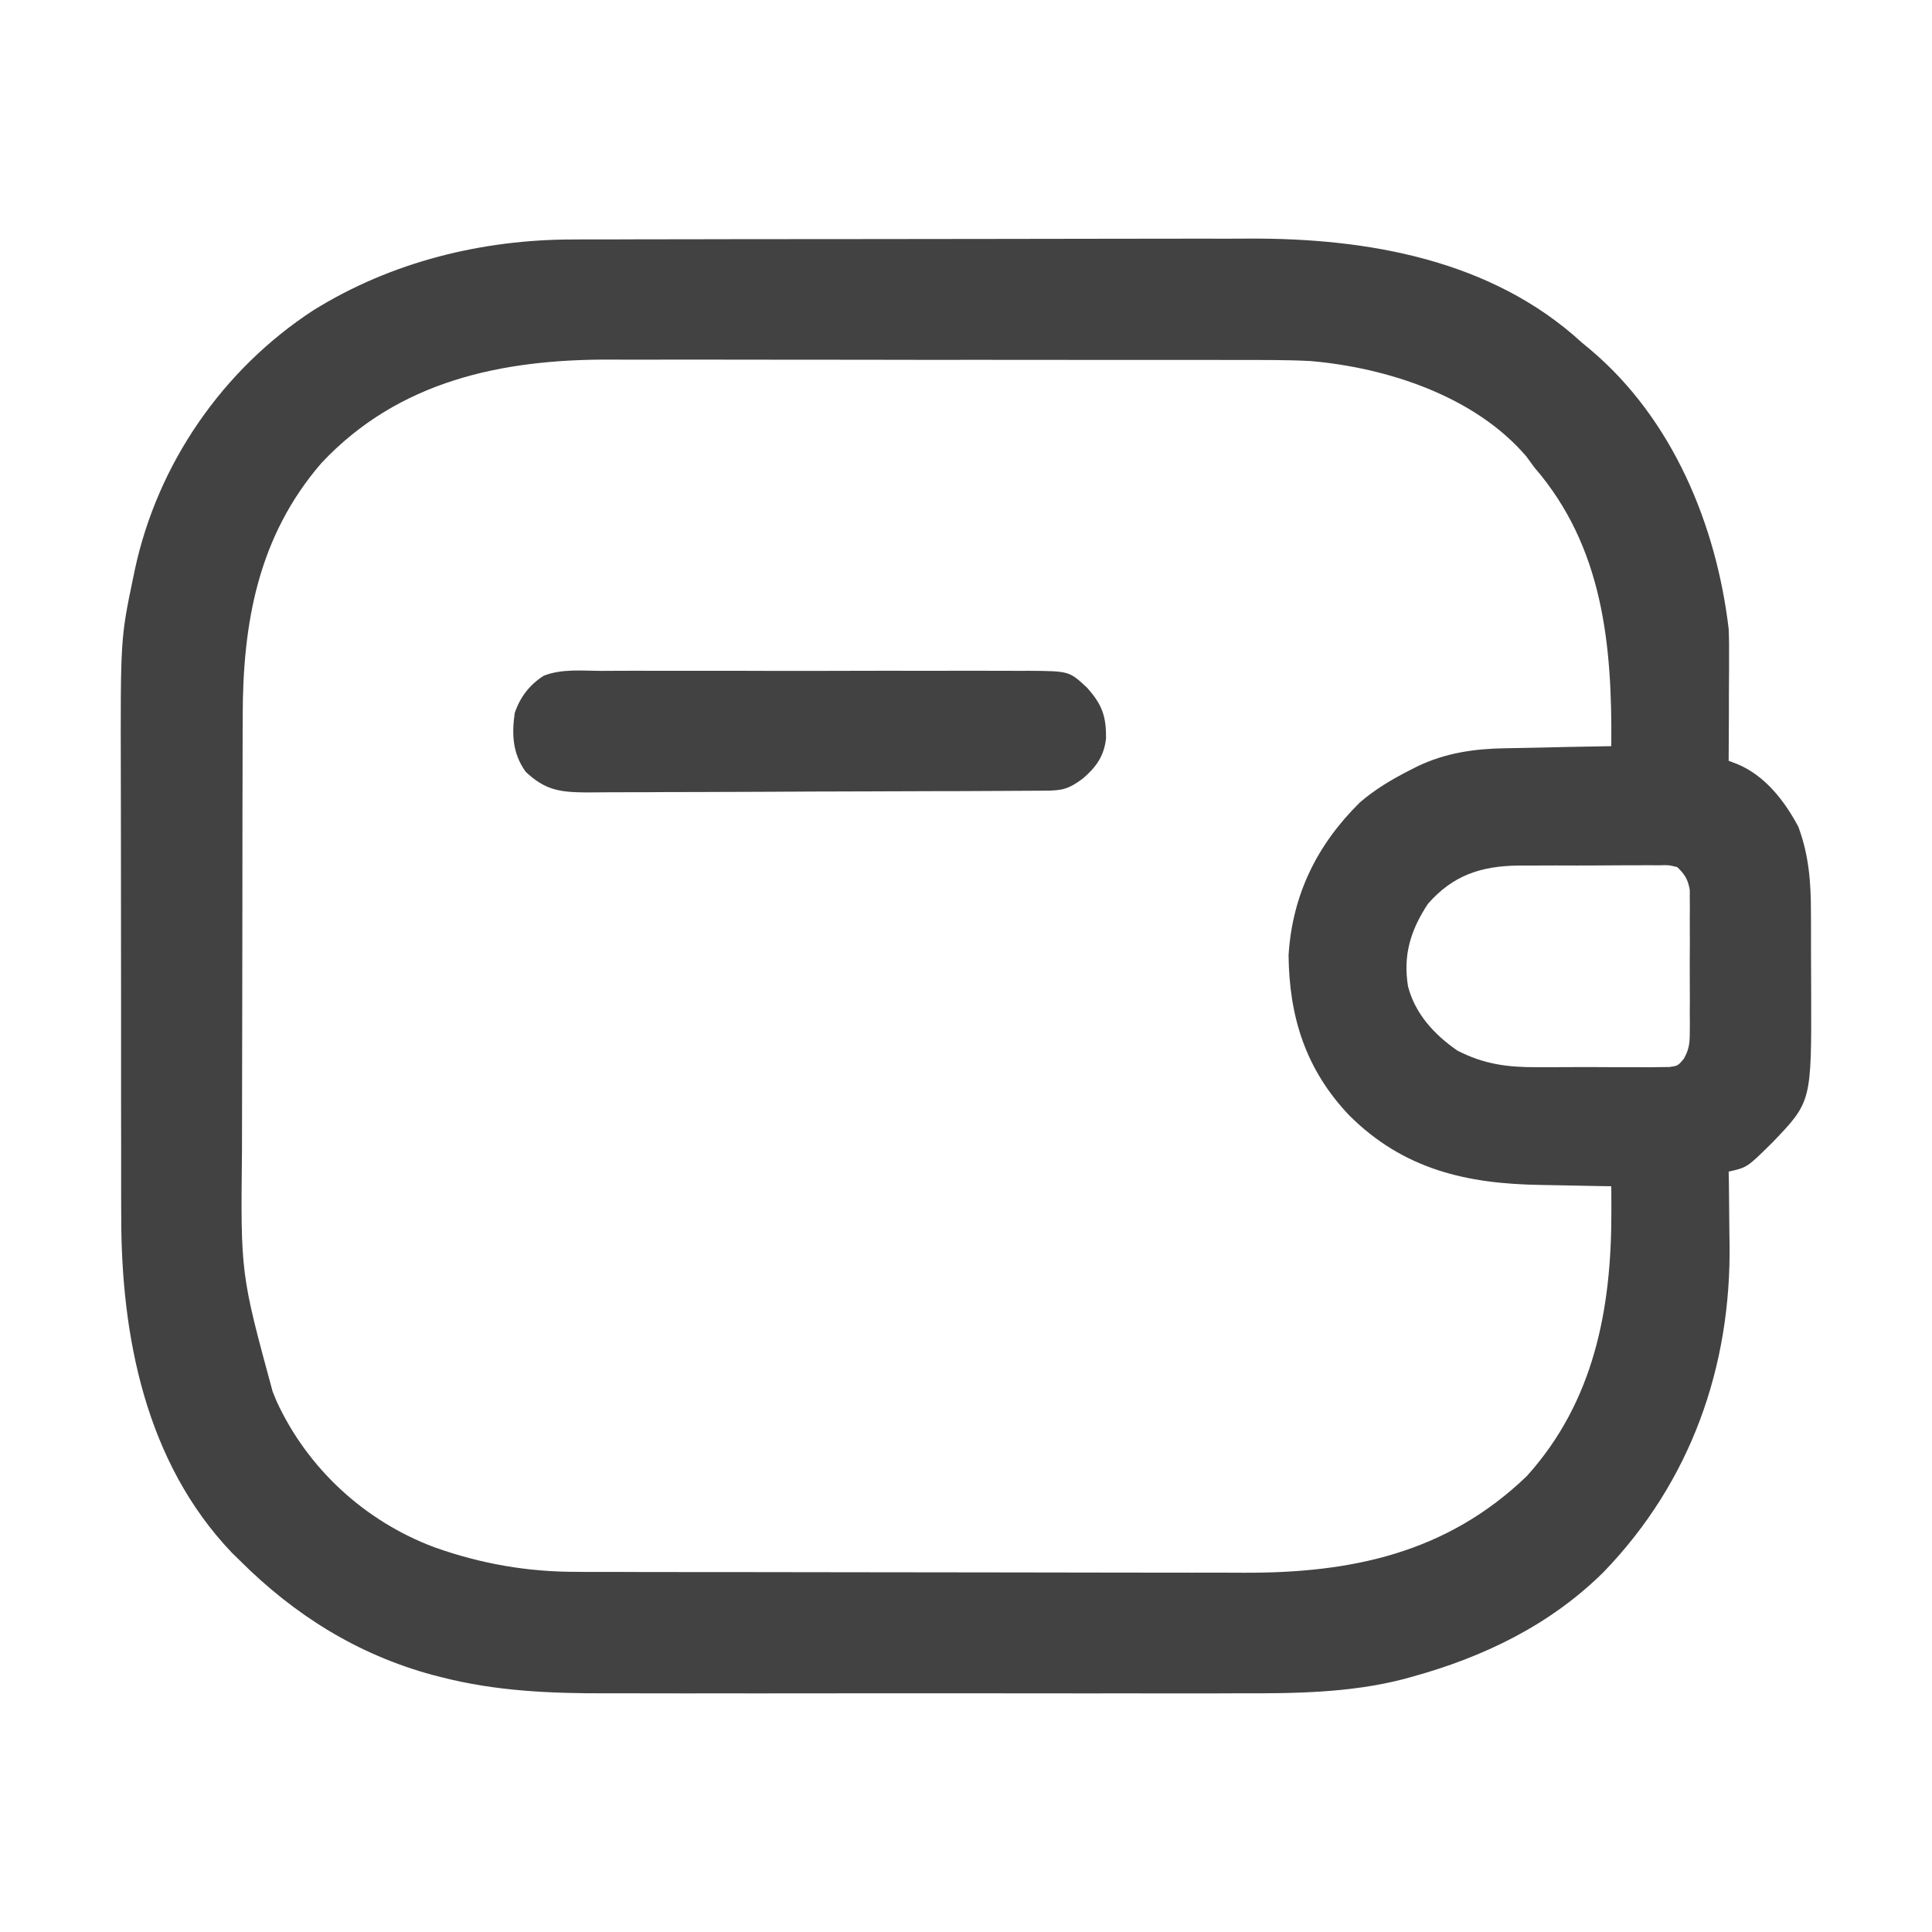 <svg width="24" height="24" viewBox="0 0 24 24" fill="none" xmlns="http://www.w3.org/2000/svg">
<path d="M7.128 2.975C7.167 2.975 7.206 2.974 7.246 2.974C7.376 2.974 7.506 2.974 7.636 2.974C7.729 2.974 7.823 2.973 7.917 2.973C8.17 2.973 8.424 2.972 8.678 2.972C8.837 2.972 8.995 2.972 9.154 2.971C9.653 2.971 10.151 2.97 10.649 2.97C11.222 2.97 11.795 2.969 12.368 2.968C12.813 2.967 13.257 2.966 13.701 2.966C13.966 2.966 14.231 2.966 14.495 2.965C14.745 2.965 14.994 2.964 15.244 2.965C15.335 2.965 15.425 2.965 15.516 2.964C16.987 2.957 18.53 3.226 19.652 4.257C19.689 4.287 19.726 4.318 19.764 4.35C20.776 5.207 21.32 6.515 21.474 7.811C21.48 7.941 21.48 8.07 21.479 8.201C21.479 8.255 21.479 8.255 21.479 8.31C21.478 8.423 21.478 8.537 21.477 8.651C21.477 8.728 21.477 8.806 21.477 8.883C21.476 9.073 21.475 9.262 21.474 9.451C21.51 9.465 21.546 9.478 21.582 9.492C21.926 9.635 22.17 9.95 22.34 10.271C22.471 10.624 22.497 10.964 22.496 11.338C22.497 11.391 22.497 11.443 22.497 11.498C22.497 11.608 22.497 11.718 22.497 11.829C22.497 11.996 22.498 12.163 22.499 12.33C22.503 13.686 22.503 13.686 22.021 14.189C21.704 14.503 21.704 14.503 21.474 14.554C21.475 14.599 21.476 14.645 21.477 14.692C21.479 14.865 21.48 15.039 21.482 15.212C21.483 15.286 21.483 15.36 21.485 15.435C21.509 16.98 21.001 18.409 19.921 19.528C19.259 20.185 18.43 20.585 17.539 20.83C17.507 20.839 17.475 20.848 17.442 20.857C16.763 21.033 16.064 21.037 15.368 21.035C15.274 21.035 15.181 21.035 15.087 21.036C14.835 21.036 14.584 21.036 14.332 21.036C14.067 21.035 13.802 21.036 13.537 21.036C13.092 21.036 12.647 21.036 12.203 21.035C11.69 21.035 11.178 21.035 10.666 21.035C10.224 21.036 9.782 21.036 9.34 21.036C9.077 21.035 8.814 21.035 8.551 21.036C8.304 21.036 8.056 21.036 7.809 21.035C7.719 21.035 7.628 21.035 7.538 21.035C6.846 21.037 6.159 21.009 5.485 20.835C5.448 20.826 5.41 20.816 5.371 20.806C4.439 20.553 3.656 20.061 2.977 19.383C2.944 19.351 2.911 19.319 2.878 19.286C1.807 18.162 1.503 16.594 1.506 15.096C1.506 15.021 1.506 14.947 1.505 14.872C1.505 14.671 1.505 14.47 1.505 14.268C1.505 14.1 1.505 13.931 1.504 13.761C1.504 13.362 1.504 12.963 1.504 12.563C1.504 12.154 1.504 11.745 1.503 11.335C1.502 10.981 1.502 10.627 1.502 10.274C1.502 10.063 1.502 9.853 1.501 9.643C1.497 7.933 1.497 7.933 1.655 7.173C1.662 7.141 1.668 7.109 1.675 7.077C1.957 5.761 2.766 4.589 3.892 3.855C4.86 3.252 5.993 2.973 7.128 2.975ZM3.993 5.752C3.208 6.661 3.015 7.732 3.015 8.901C3.015 8.975 3.014 9.048 3.014 9.122C3.013 9.321 3.013 9.521 3.013 9.72C3.013 9.845 3.013 9.97 3.012 10.095C3.012 10.487 3.011 10.879 3.011 11.271C3.011 11.721 3.01 12.171 3.009 12.622C3.008 12.971 3.007 13.321 3.007 13.67C3.007 13.878 3.007 14.086 3.006 14.294C2.989 15.823 2.989 15.823 3.387 17.287C3.403 17.327 3.42 17.367 3.437 17.409C3.823 18.247 4.536 18.899 5.397 19.221C5.974 19.426 6.551 19.527 7.163 19.526C7.221 19.526 7.221 19.526 7.28 19.527C7.408 19.527 7.537 19.527 7.665 19.527C7.757 19.527 7.85 19.528 7.942 19.528C8.193 19.529 8.443 19.529 8.694 19.529C8.851 19.529 9.008 19.529 9.165 19.529C9.657 19.53 10.148 19.53 10.64 19.531C11.206 19.531 11.772 19.532 12.338 19.533C12.777 19.534 13.215 19.535 13.654 19.535C13.915 19.535 14.177 19.535 14.438 19.536C14.684 19.536 14.93 19.537 15.177 19.536C15.267 19.536 15.356 19.536 15.446 19.537C16.784 19.543 17.972 19.295 18.968 18.335C19.8 17.412 20.019 16.264 20.017 15.057C20.017 15.026 20.017 14.995 20.017 14.963C20.017 14.887 20.017 14.812 20.016 14.736C19.971 14.735 19.926 14.735 19.879 14.734C19.709 14.731 19.538 14.728 19.368 14.724C19.294 14.723 19.221 14.721 19.148 14.72C18.219 14.707 17.436 14.528 16.761 13.856C16.224 13.291 16.015 12.641 16.007 11.866C16.054 11.113 16.361 10.492 16.895 9.966C17.087 9.802 17.289 9.682 17.513 9.568C17.543 9.553 17.572 9.537 17.603 9.522C17.958 9.352 18.313 9.301 18.704 9.295C18.742 9.294 18.779 9.294 18.819 9.293C18.938 9.29 19.057 9.288 19.176 9.286C19.258 9.284 19.339 9.282 19.421 9.28C19.619 9.276 19.818 9.272 20.016 9.269C20.028 8.012 19.915 6.794 19.06 5.806C19.027 5.761 18.994 5.716 18.96 5.669C18.318 4.919 17.228 4.567 16.28 4.485C15.97 4.469 15.658 4.472 15.347 4.472C15.254 4.472 15.162 4.472 15.069 4.471C14.819 4.471 14.57 4.471 14.32 4.471C14.111 4.471 13.901 4.471 13.692 4.471C13.198 4.47 12.703 4.47 12.209 4.47C11.701 4.471 11.193 4.47 10.685 4.469C10.247 4.468 9.809 4.468 9.371 4.468C9.11 4.468 8.85 4.468 8.589 4.467C8.343 4.467 8.098 4.467 7.852 4.468C7.763 4.468 7.673 4.468 7.584 4.467C6.237 4.462 4.953 4.729 3.993 5.752ZM17.738 11.228C17.524 11.553 17.427 11.864 17.491 12.253C17.578 12.593 17.819 12.854 18.103 13.05C18.434 13.221 18.728 13.259 19.096 13.257C19.146 13.257 19.196 13.257 19.247 13.257C19.351 13.257 19.455 13.257 19.558 13.256C19.718 13.255 19.877 13.256 20.037 13.257C20.138 13.257 20.239 13.257 20.341 13.257C20.389 13.257 20.436 13.257 20.485 13.258C20.529 13.257 20.574 13.257 20.619 13.256C20.658 13.256 20.697 13.256 20.737 13.255C20.843 13.24 20.843 13.24 20.917 13.153C20.98 13.038 20.99 12.97 20.991 12.84C20.991 12.778 20.991 12.778 20.992 12.715C20.992 12.67 20.992 12.626 20.991 12.58C20.991 12.534 20.991 12.489 20.992 12.441C20.992 12.345 20.991 12.248 20.991 12.151C20.99 12.003 20.991 11.855 20.992 11.707C20.992 11.612 20.992 11.518 20.991 11.424C20.992 11.38 20.992 11.335 20.992 11.29C20.992 11.248 20.991 11.207 20.991 11.165C20.991 11.11 20.991 11.11 20.991 11.055C20.968 10.925 20.931 10.864 20.836 10.772C20.73 10.745 20.73 10.745 20.609 10.749C20.563 10.749 20.517 10.748 20.469 10.748C20.394 10.749 20.394 10.749 20.318 10.749C20.266 10.749 20.215 10.749 20.162 10.749C20.052 10.749 19.943 10.75 19.834 10.751C19.668 10.752 19.501 10.752 19.335 10.751C19.229 10.752 19.122 10.752 19.016 10.752C18.967 10.752 18.917 10.752 18.866 10.752C18.4 10.758 18.053 10.869 17.738 11.228Z" fill="#424242"/>
<path d="M7.461 8.334C7.524 8.334 7.586 8.333 7.649 8.333C7.818 8.332 7.987 8.332 8.156 8.333C8.333 8.333 8.51 8.333 8.687 8.333C8.985 8.332 9.283 8.333 9.58 8.334C9.924 8.335 10.267 8.334 10.611 8.333C10.906 8.332 11.202 8.332 11.497 8.333C11.673 8.333 11.85 8.333 12.026 8.332C12.192 8.332 12.357 8.332 12.523 8.333C12.613 8.334 12.702 8.333 12.792 8.333C13.282 8.337 13.282 8.337 13.501 8.54C13.687 8.746 13.744 8.895 13.739 9.175C13.716 9.392 13.614 9.532 13.453 9.67C13.273 9.804 13.197 9.821 12.977 9.822C12.923 9.823 12.87 9.823 12.815 9.823C12.756 9.824 12.697 9.824 12.637 9.824C12.575 9.824 12.512 9.825 12.45 9.825C12.245 9.826 12.04 9.827 11.835 9.828C11.764 9.828 11.694 9.828 11.623 9.828C11.329 9.829 11.036 9.83 10.742 9.831C10.321 9.832 9.9 9.833 9.479 9.836C9.183 9.837 8.887 9.838 8.592 9.839C8.415 9.839 8.238 9.839 8.061 9.841C7.895 9.842 7.729 9.842 7.562 9.842C7.472 9.842 7.383 9.843 7.293 9.844C6.961 9.842 6.774 9.819 6.53 9.587C6.368 9.362 6.356 9.127 6.394 8.858C6.46 8.661 6.578 8.506 6.755 8.394C6.976 8.307 7.227 8.332 7.461 8.334Z" fill="#424242"/>
</svg>
